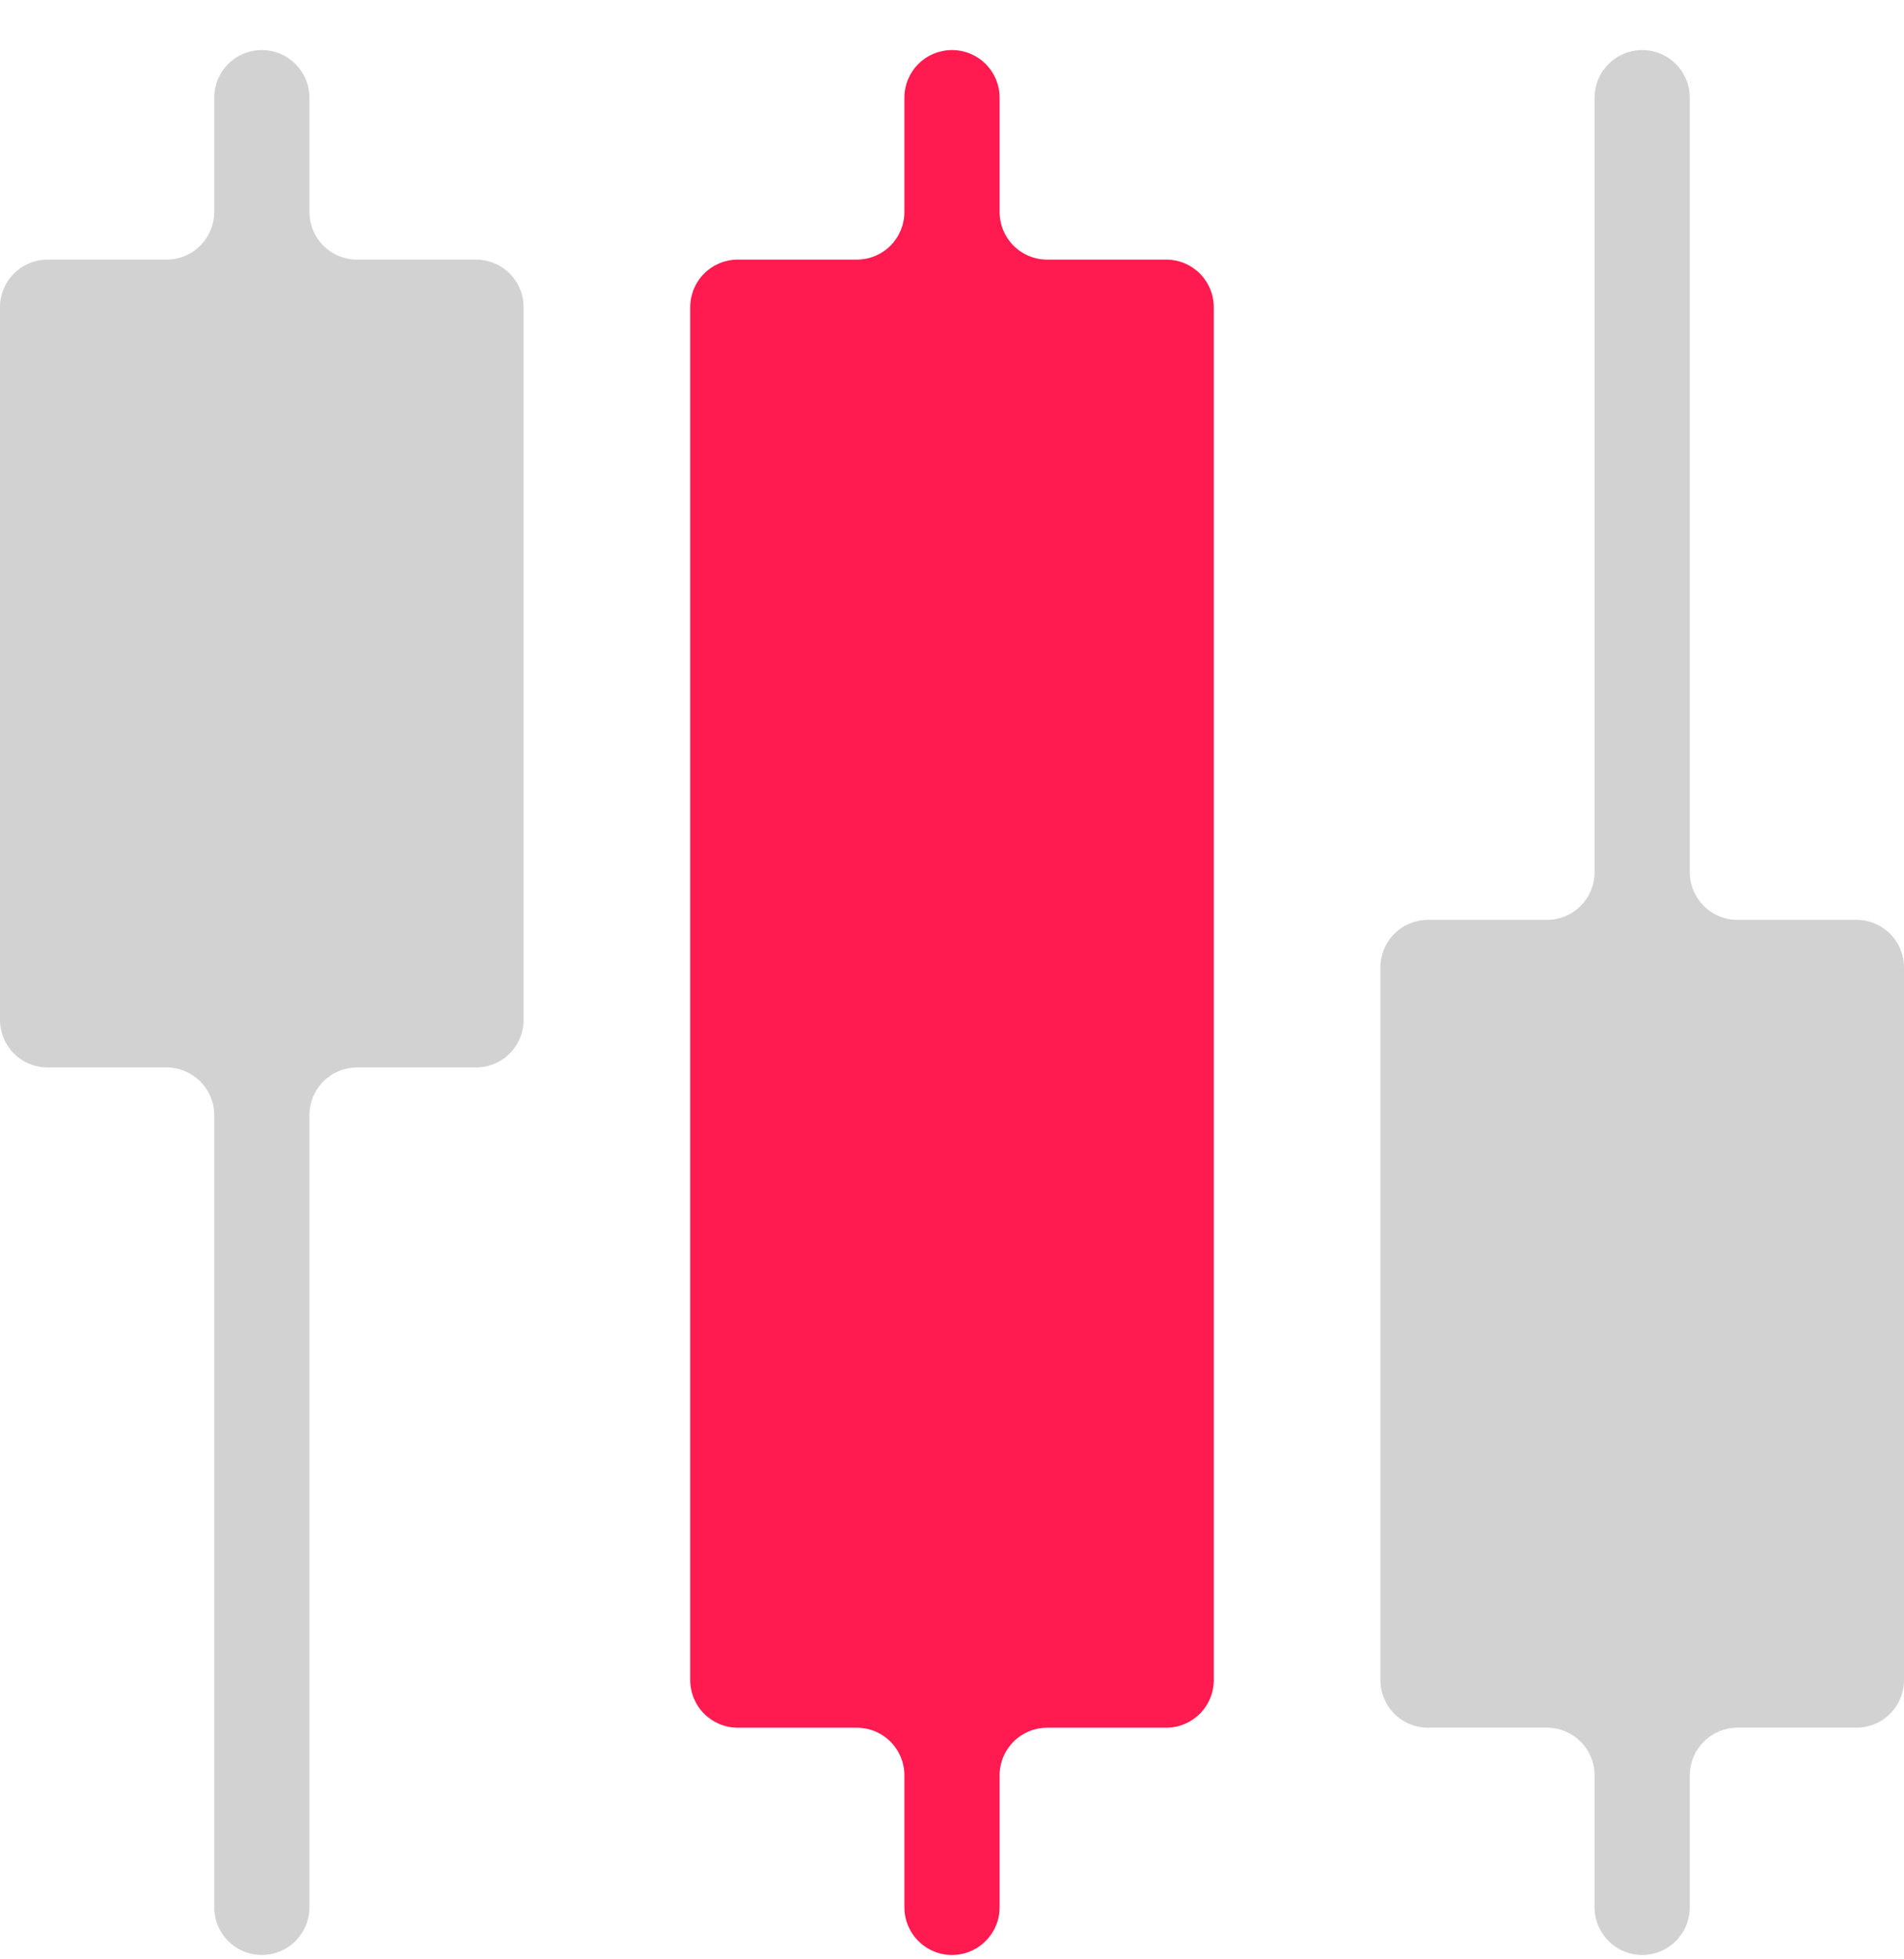 <svg width="35" height="36" viewBox="0 0 35 36" fill="none" xmlns="http://www.w3.org/2000/svg">
<path d="M26.25 16.901H28.438C28.67 16.901 28.892 16.809 29.056 16.645C29.22 16.48 29.312 16.258 29.312 16.026V1.795C29.312 1.563 29.405 1.34 29.569 1.176C29.733 1.012 29.955 0.92 30.188 0.92C30.42 0.92 30.642 1.012 30.806 1.176C30.97 1.34 31.062 1.563 31.062 1.795V16.026C31.062 16.258 31.155 16.48 31.319 16.645C31.483 16.809 31.705 16.901 31.938 16.901H34.125C34.357 16.901 34.58 16.993 34.744 17.157C34.908 17.321 35 17.544 35 17.776V30.869C35 31.101 34.908 31.324 34.744 31.488C34.58 31.652 34.357 31.744 34.125 31.744H31.938C31.705 31.744 31.483 31.837 31.319 32.001C31.155 32.165 31.062 32.387 31.062 32.619V35.045C31.062 35.277 30.97 35.499 30.806 35.663C30.642 35.828 30.42 35.92 30.188 35.92C29.955 35.92 29.733 35.828 29.569 35.663C29.405 35.499 29.312 35.277 29.312 35.045V32.619C29.312 32.387 29.22 32.165 29.056 32.001C28.892 31.837 28.67 31.744 28.438 31.744H26.25C26.018 31.744 25.795 31.652 25.631 31.488C25.467 31.324 25.375 31.101 25.375 30.869V17.776C25.375 17.544 25.467 17.321 25.631 17.157C25.795 16.993 26.018 16.901 26.25 16.901Z" fill="#D2D2D2"/>
<path d="M13.562 4.77H15.75C15.982 4.77 16.205 4.678 16.369 4.514C16.533 4.349 16.625 4.127 16.625 3.895V1.795C16.625 1.563 16.717 1.34 16.881 1.176C17.045 1.012 17.268 0.92 17.5 0.92C17.732 0.92 17.955 1.012 18.119 1.176C18.283 1.34 18.375 1.563 18.375 1.795V3.895C18.375 4.127 18.467 4.349 18.631 4.514C18.795 4.678 19.018 4.77 19.25 4.77H21.438C21.67 4.77 21.892 4.862 22.056 5.026C22.22 5.19 22.312 5.413 22.312 5.645V30.869C22.312 31.101 22.22 31.324 22.056 31.488C21.892 31.652 21.67 31.744 21.438 31.744H19.25C19.018 31.744 18.795 31.837 18.631 32.001C18.467 32.165 18.375 32.387 18.375 32.619V35.045C18.375 35.277 18.283 35.499 18.119 35.663C17.955 35.828 17.732 35.92 17.5 35.92C17.268 35.92 17.045 35.828 16.881 35.663C16.717 35.499 16.625 35.277 16.625 35.045V32.619C16.625 32.387 16.533 32.165 16.369 32.001C16.205 31.837 15.982 31.744 15.75 31.744H13.562C13.33 31.744 13.108 31.652 12.944 31.488C12.78 31.324 12.688 31.101 12.688 30.869V5.645C12.688 5.413 12.78 5.19 12.944 5.026C13.108 4.862 13.33 4.77 13.562 4.77Z" fill="#FF1A50"/>
<path d="M0.875 4.77H3.062C3.295 4.77 3.517 4.678 3.681 4.514C3.845 4.349 3.938 4.127 3.938 3.895V1.795C3.938 1.563 4.03 1.34 4.194 1.176C4.358 1.012 4.58 0.92 4.812 0.92C5.045 0.92 5.267 1.012 5.431 1.176C5.595 1.34 5.688 1.563 5.688 1.795V3.895C5.688 4.127 5.78 4.349 5.944 4.514C6.108 4.678 6.33 4.77 6.562 4.77H8.75C8.982 4.77 9.205 4.862 9.369 5.026C9.533 5.19 9.625 5.413 9.625 5.645V18.738C9.625 18.97 9.533 19.193 9.369 19.357C9.205 19.521 8.982 19.613 8.75 19.613H6.562C6.33 19.613 6.108 19.706 5.944 19.87C5.78 20.034 5.688 20.256 5.688 20.488V35.045C5.688 35.277 5.595 35.499 5.431 35.663C5.267 35.828 5.045 35.92 4.812 35.92C4.58 35.92 4.358 35.828 4.194 35.663C4.03 35.499 3.938 35.277 3.938 35.045V20.488C3.938 20.256 3.845 20.034 3.681 19.87C3.517 19.706 3.295 19.613 3.062 19.613H0.875C0.643 19.613 0.42 19.521 0.256 19.357C0.092 19.193 0 18.97 0 18.738V5.645C0 5.413 0.092 5.19 0.256 5.026C0.42 4.862 0.643 4.77 0.875 4.77Z" fill="#D2D2D2"/>
</svg>
